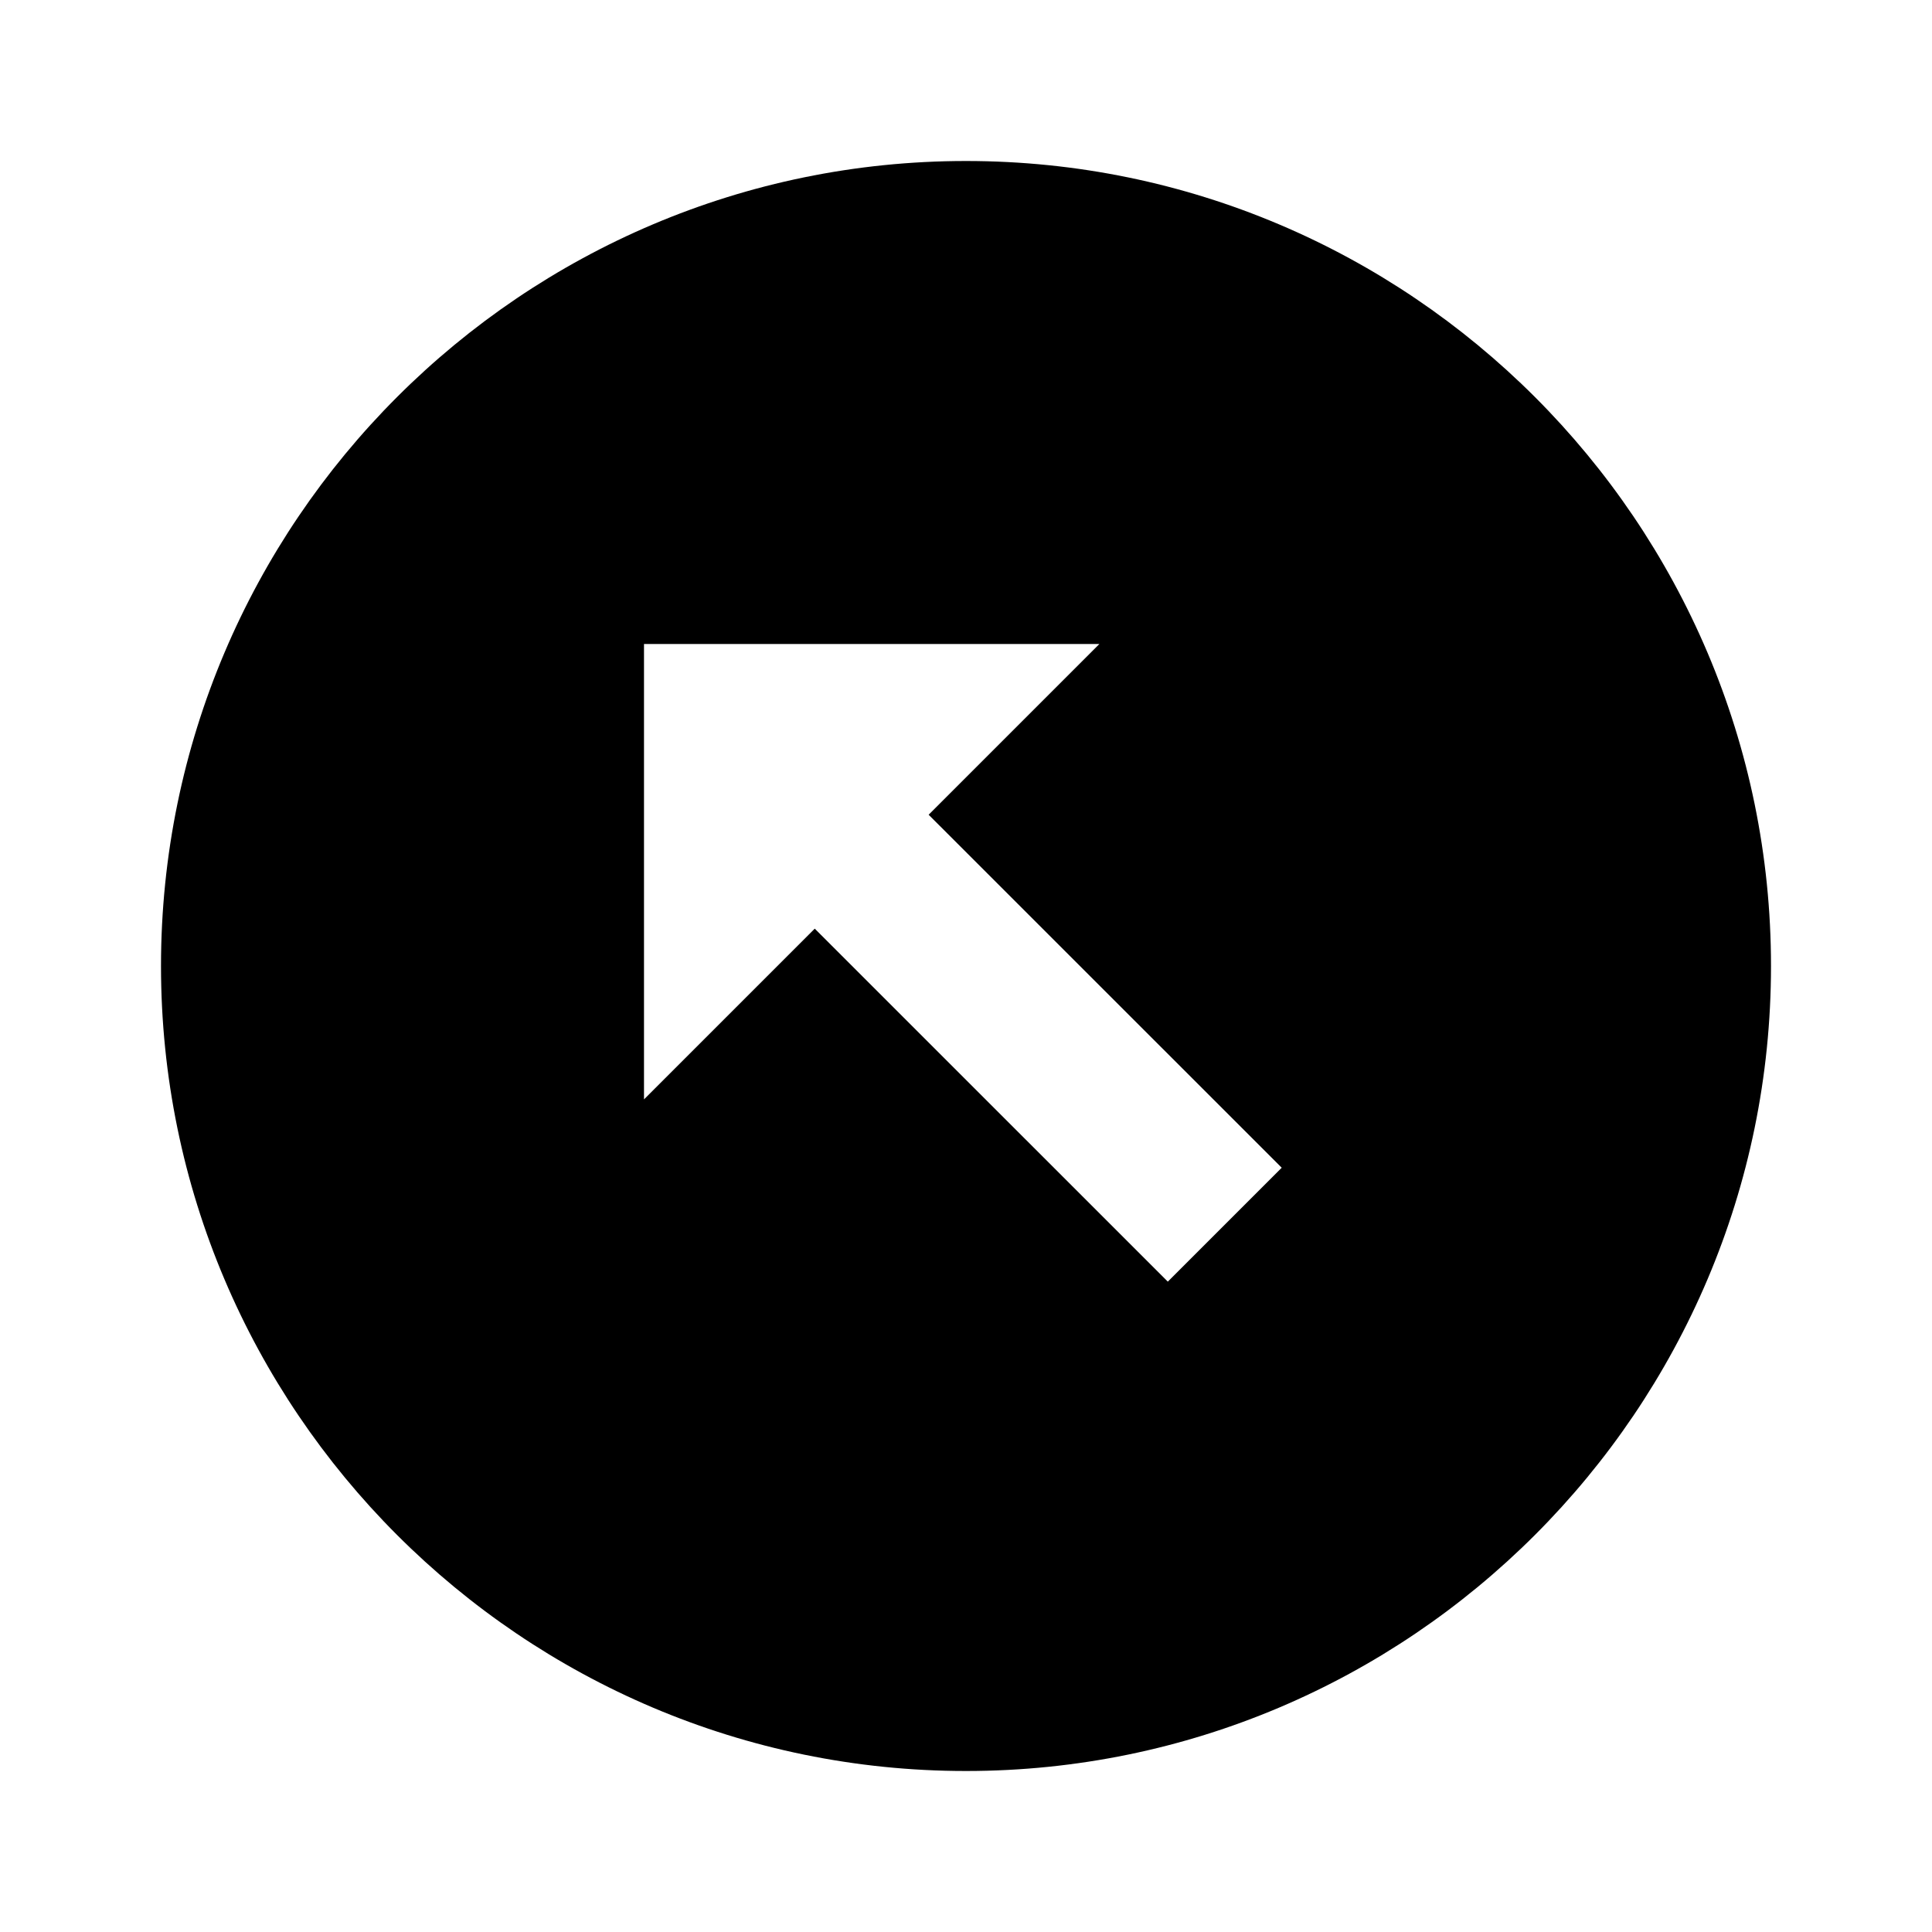 <?xml version="1.0"?>
<svg xmlns="http://www.w3.org/2000/svg" viewBox="0 0 24 24">
    <path d="M12,2C6.486,2,2,6.486,2,12s4.486,10,10,10s10-4.486,10-10S17.514,2,12,2z M14.507,15.921l-4.386-4.385L8,13.657V8h5.657 l-2.121,2.121l4.386,4.385L14.507,15.921z"/>
</svg>
